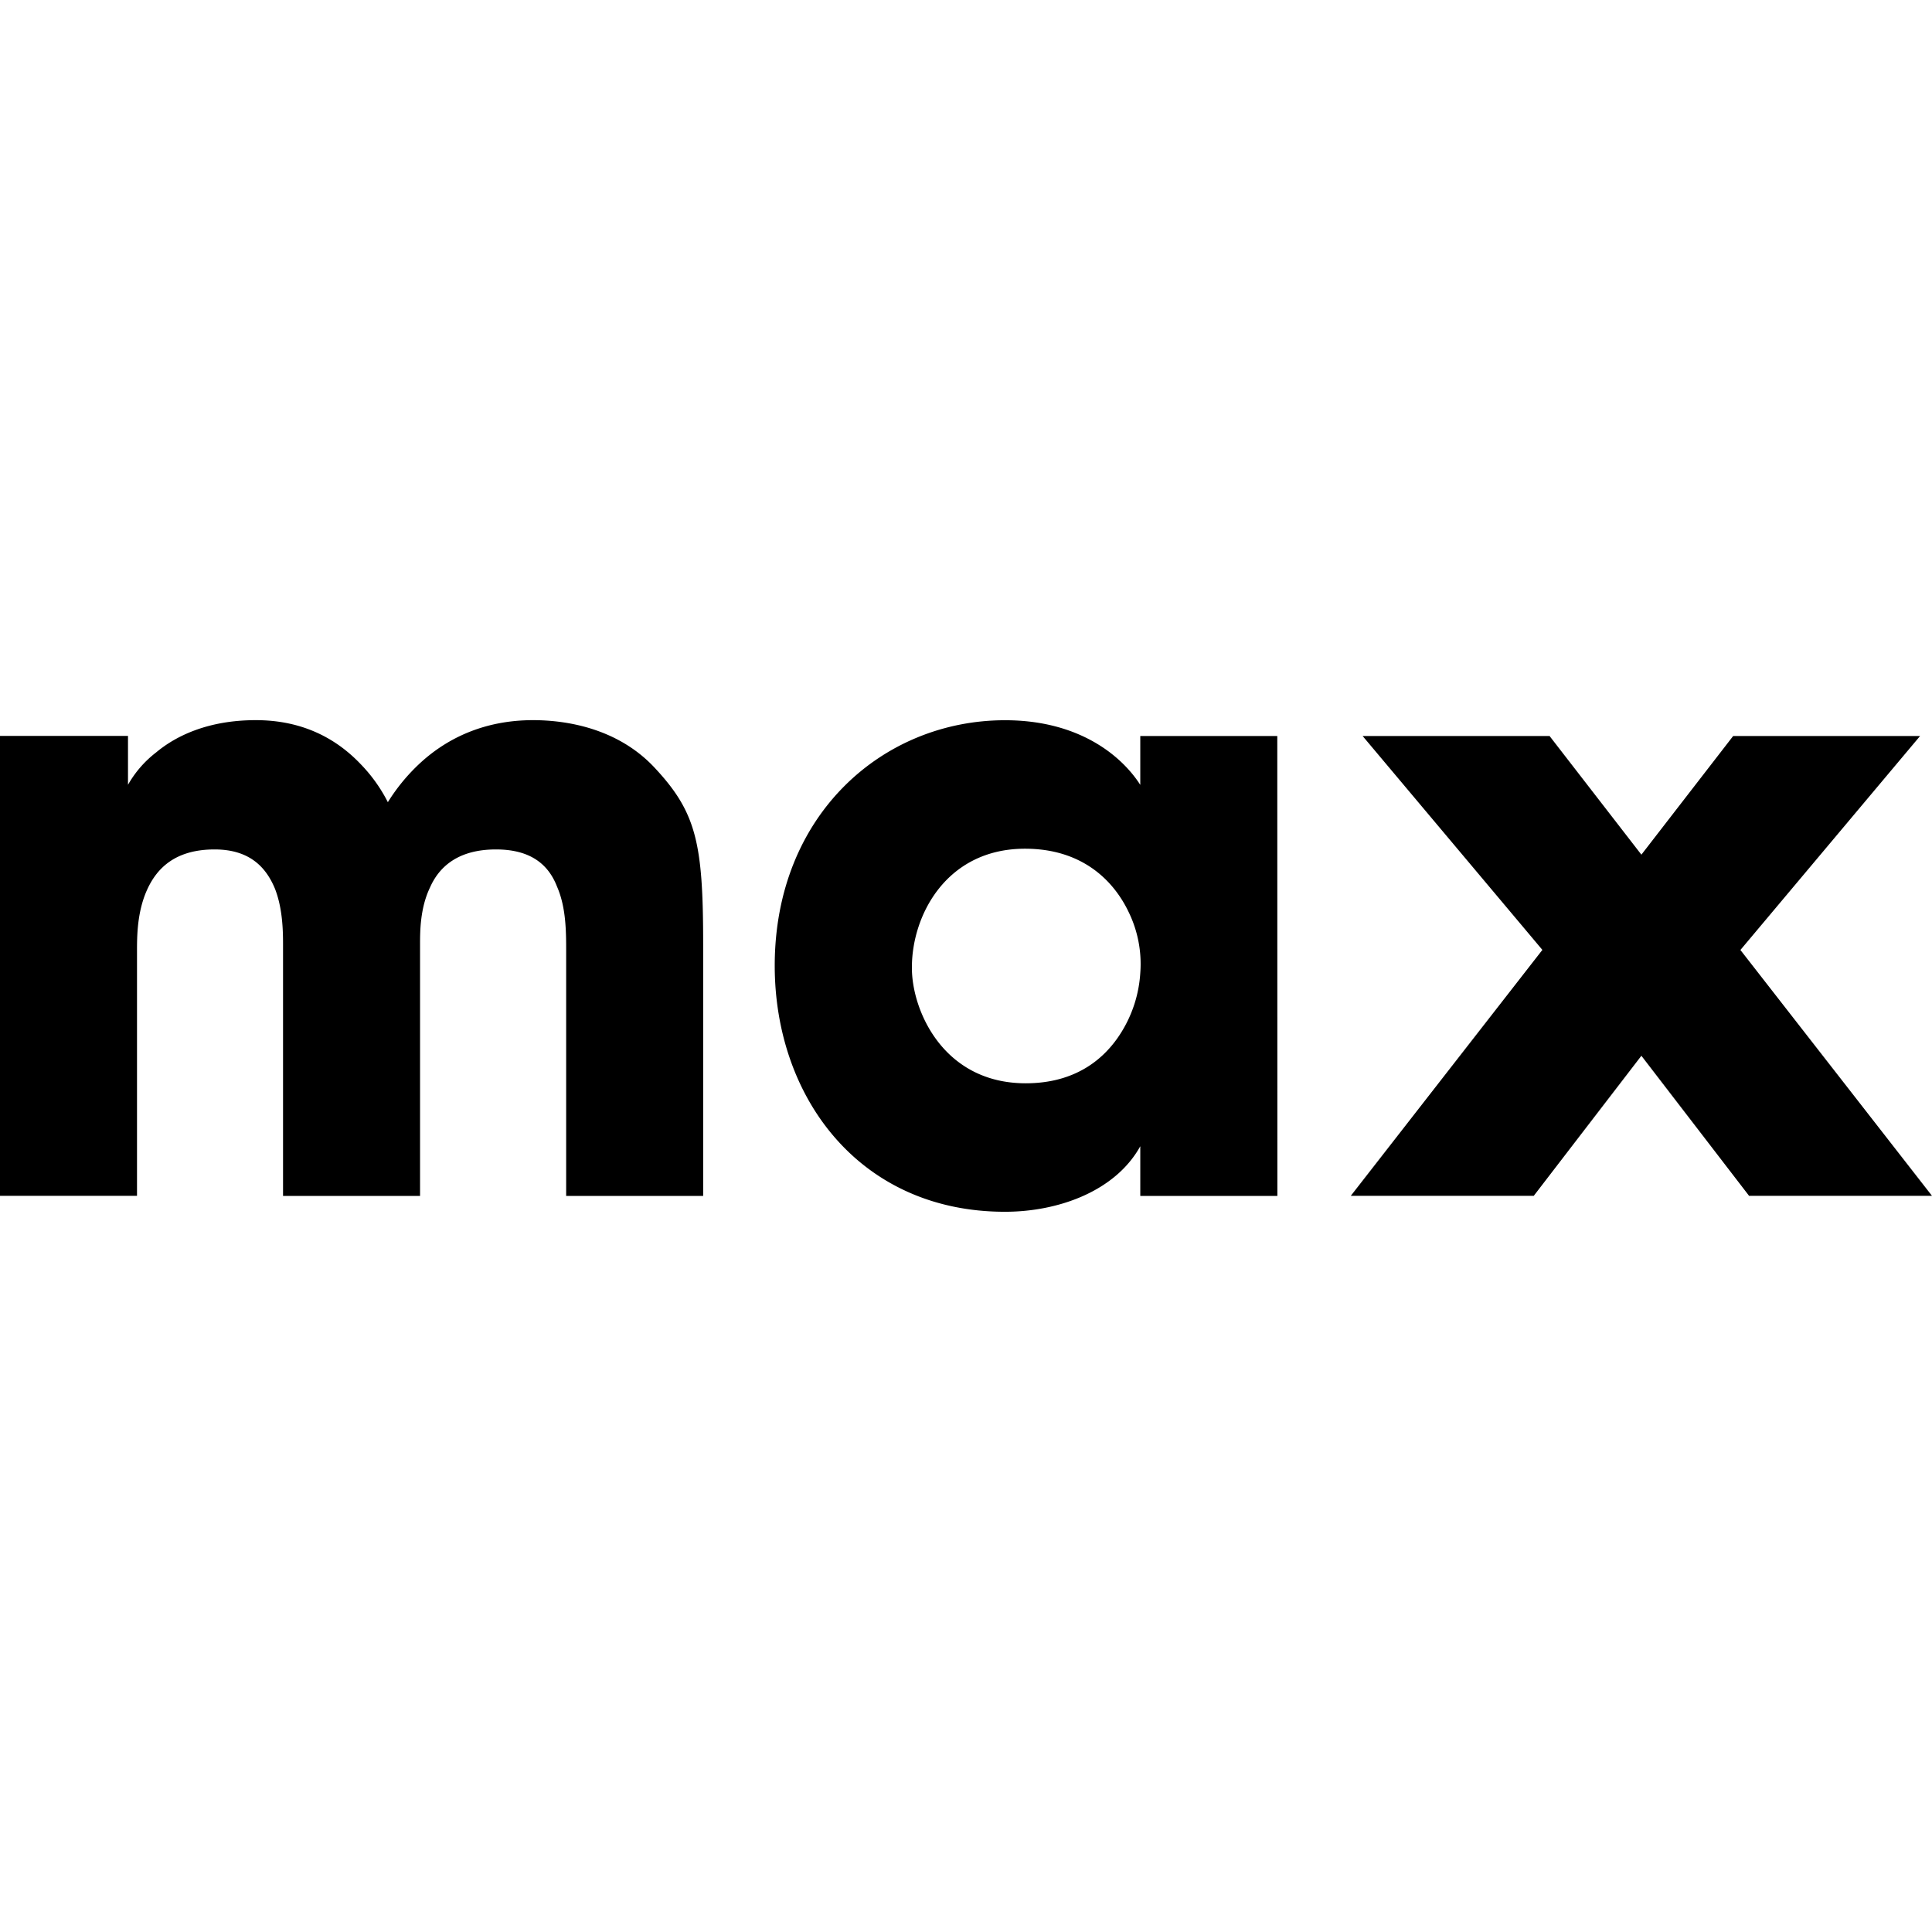 <svg role="img" viewBox="0 0 24 24" xmlns="http://www.w3.org/2000/svg"><title>Max Fashion</title><path d="m21.62 11.801 2.232-2.658H21.53l-1.14 1.474-1.133-1.464-.007-.01h-2.323L19.16 11.8l-2.38 3.055h2.273l1.337-1.74 1.33 1.73.007.01H24Zm-5.752 3.055h-1.703v-.617c-.308.557-1.015.814-1.681.814-1.805 0-2.86-1.42-2.86-3.058.001-1.874 1.344-3.048 2.861-3.048.933 0 1.456.453 1.68.803v-.607h1.702zm-4.54-2.83c0 .524.388 1.431 1.414 1.431.604 0 .974-.288 1.189-.636a1.577 1.577 0 0 0 .234-.734 1.472 1.472 0 0 0-.142-.752c-.184-.39-.574-.792-1.29-.792-.974 0-1.405.824-1.405 1.472zM0 9.142h1.59v.607a1.34 1.34 0 0 1 .348-.401c.246-.206.646-.402 1.24-.402.39 0 .88.103 1.302.546a1.934 1.934 0 0 1 .338.473 2.35 2.35 0 0 1 .41-.494c.339-.309.8-.525 1.394-.525.4 0 1.035.093 1.497.577.534.566.616.947.616 2.213v3.12H7.033v-3.038c0-.238 0-.545-.113-.803-.103-.267-.318-.463-.759-.463-.471 0-.707.216-.82.474-.123.257-.123.545-.123.71v3.12H3.516v-3.11c0-.154 0-.453-.102-.71-.112-.268-.318-.484-.748-.484-.482 0-.716.227-.84.504-.125.278-.124.587-.124.762v3.037H0Z"/></svg>